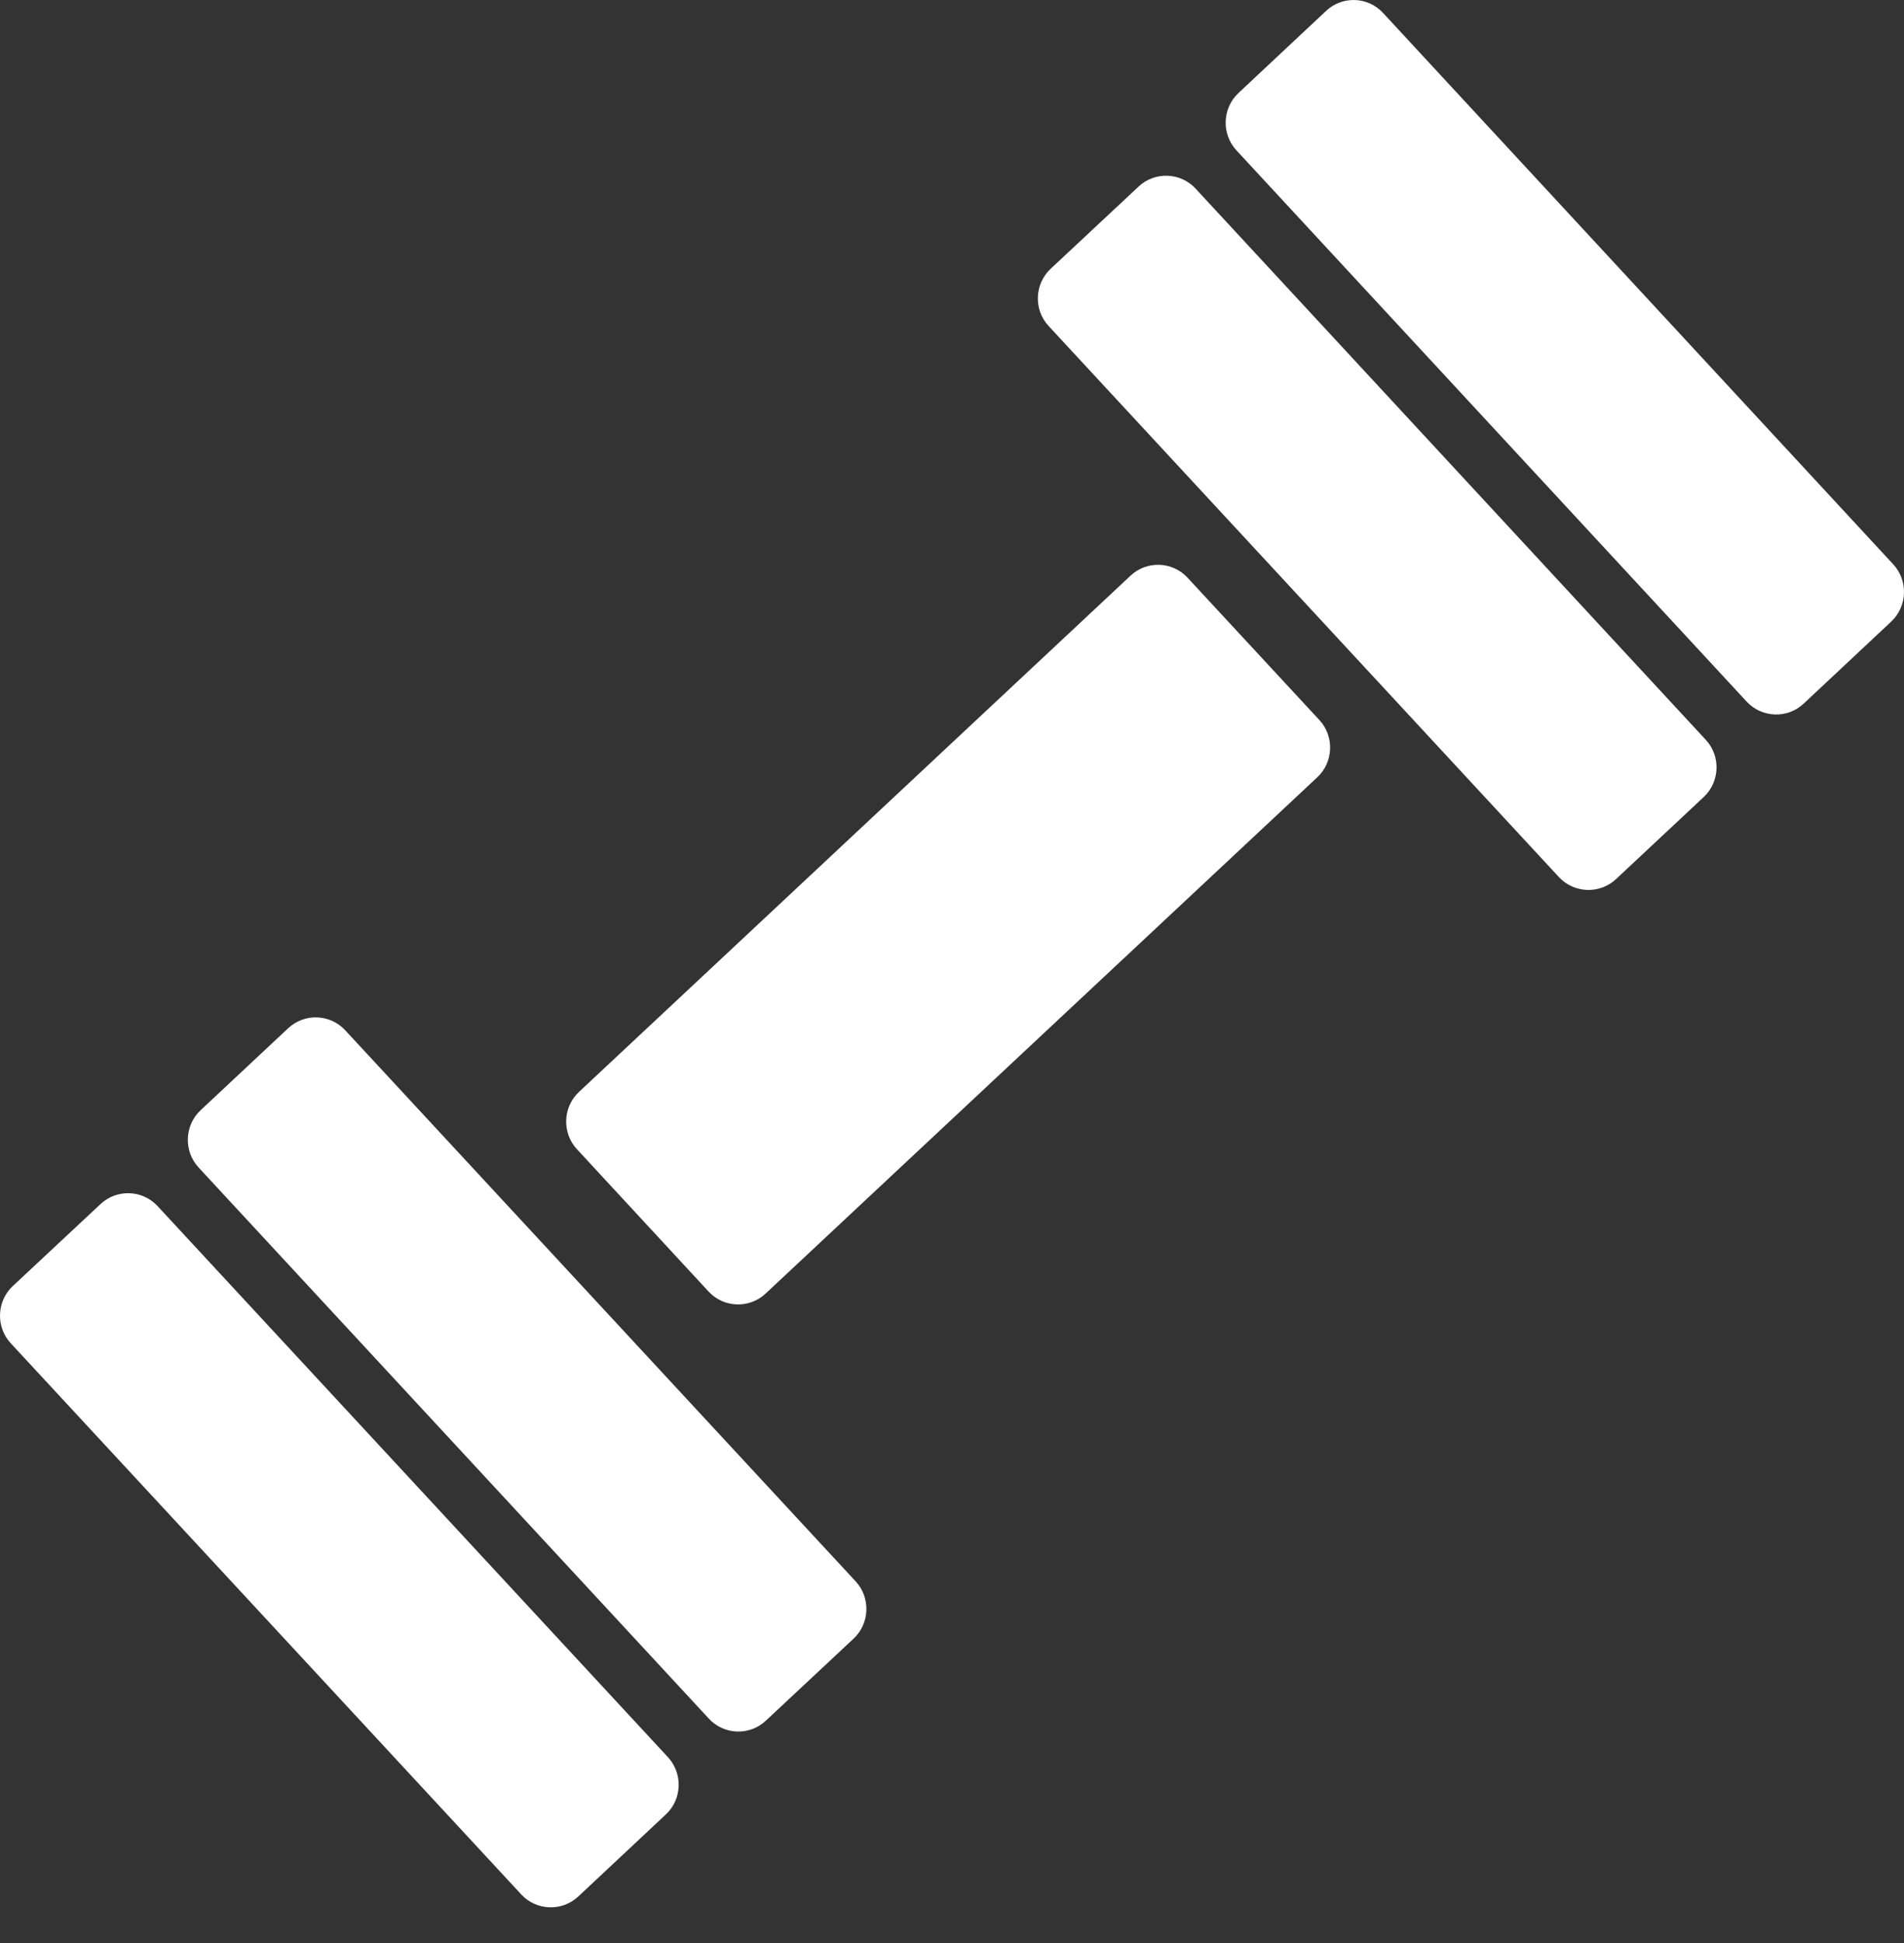 <svg width="50" height="51" viewBox="0 0 50 51" fill="none" xmlns="http://www.w3.org/2000/svg">
<rect x="0" y="0" width="50" height="51" fill="#333333" stroke="none"/>
<path d="M17.54 46.122C17.936 46.549 17.913 47.227 17.487 47.624L15.185 49.78C14.759 50.178 14.086 50.155 13.689 49.726L0.282 35.258C-0.114 34.831 -0.09 34.155 0.336 33.756L2.642 31.603C3.068 31.204 3.741 31.229 4.137 31.657L17.54 46.122ZM34.648 18.9C35.044 19.327 35.02 20.004 34.593 20.402L20.104 33.955C19.678 34.353 19.005 34.33 18.608 33.901L15.15 30.164C14.754 29.736 14.778 29.059 15.204 28.661L29.69 15.109C30.115 14.711 30.788 14.734 31.185 15.163L34.648 18.9ZM22.47 41.508C22.866 41.936 22.842 42.612 22.416 43.011L20.11 45.166C19.684 45.565 19.011 45.54 18.615 45.111L5.215 30.644C4.819 30.216 4.842 29.539 5.268 29.141L7.569 26.988C7.995 26.59 8.668 26.613 9.065 27.042L22.47 41.508ZM44.795 19.419C45.192 19.846 45.167 20.523 44.74 20.921L42.436 23.076C42.01 23.474 41.337 23.45 40.939 23.023L27.538 8.558C27.14 8.131 27.164 7.455 27.59 7.056L29.901 4.896C30.326 4.498 30.999 4.521 31.396 4.95L44.795 19.419ZM49.718 14.813C50.114 15.24 50.09 15.917 49.664 16.316L47.364 18.47C46.939 18.869 46.266 18.844 45.869 18.417L32.469 3.946C32.073 3.518 32.096 2.841 32.522 2.442L34.825 0.285C35.25 -0.114 35.922 -0.091 36.318 0.338L49.718 14.813Z" fill="white"/>
</svg>
